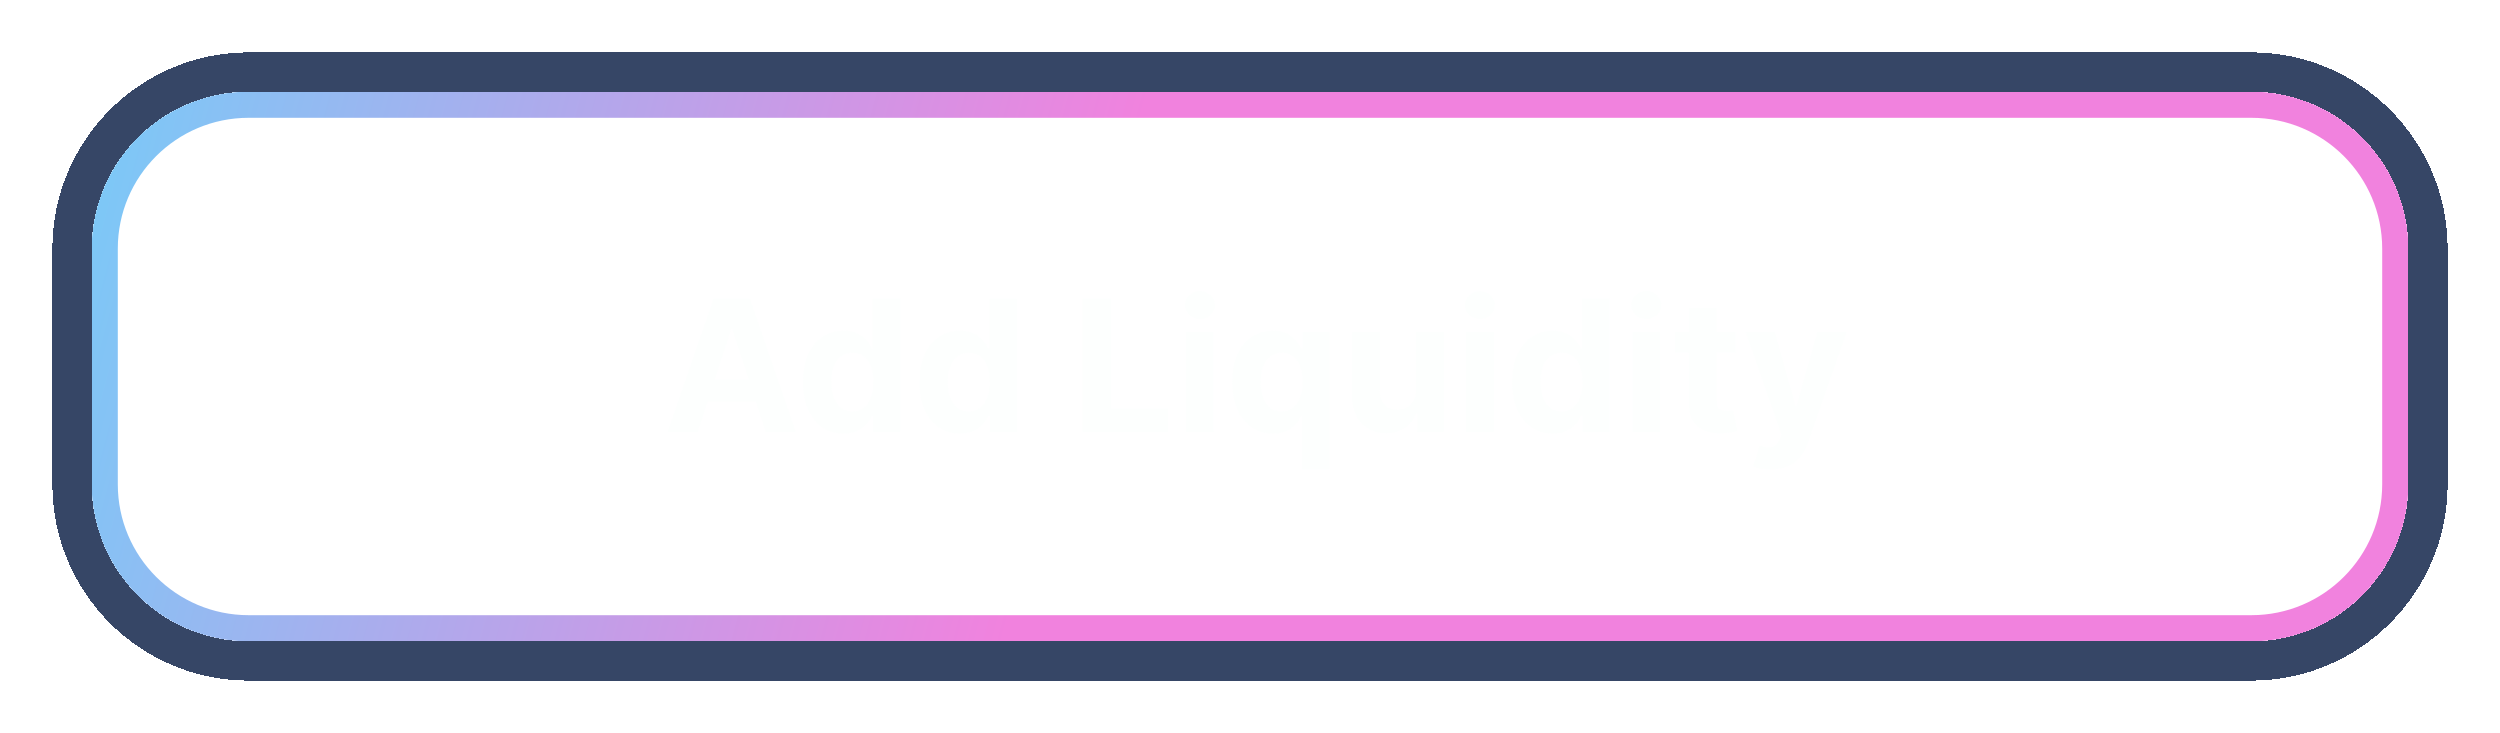 <svg width="191" height="56" viewBox="0 0 191 56" fill="none" xmlns="http://www.w3.org/2000/svg">
<path d="M53.311 33H51.004L54.519 22.818H57.293L60.803 33H58.496L55.946 25.145H55.866L53.311 33ZM53.167 28.998H58.615V30.678H53.167V28.998ZM64.447 33.124C63.867 33.124 63.342 32.975 62.871 32.677C62.404 32.375 62.033 31.933 61.758 31.349C61.486 30.763 61.35 30.044 61.35 29.192C61.35 28.317 61.491 27.589 61.773 27.009C62.054 26.426 62.429 25.99 62.896 25.702C63.367 25.41 63.882 25.264 64.442 25.264C64.87 25.264 65.226 25.337 65.511 25.483C65.799 25.625 66.031 25.805 66.207 26.02C66.386 26.232 66.522 26.441 66.615 26.646H66.679V22.818H68.792V33H66.704V31.777H66.615C66.515 31.989 66.374 32.2 66.192 32.408C66.013 32.614 65.78 32.785 65.491 32.92C65.206 33.056 64.858 33.124 64.447 33.124ZM65.118 31.439C65.46 31.439 65.748 31.346 65.983 31.16C66.222 30.972 66.404 30.708 66.53 30.37C66.659 30.032 66.724 29.636 66.724 29.182C66.724 28.728 66.661 28.333 66.535 27.999C66.409 27.664 66.227 27.405 65.988 27.223C65.75 27.041 65.46 26.95 65.118 26.95C64.77 26.95 64.477 27.044 64.238 27.233C64 27.422 63.819 27.684 63.697 28.018C63.574 28.353 63.513 28.741 63.513 29.182C63.513 29.626 63.574 30.019 63.697 30.36C63.822 30.698 64.003 30.963 64.238 31.155C64.477 31.345 64.77 31.439 65.118 31.439ZM73.348 33.124C72.767 33.124 72.242 32.975 71.772 32.677C71.304 32.375 70.933 31.933 70.658 31.349C70.386 30.763 70.25 30.044 70.25 29.192C70.25 28.317 70.391 27.589 70.673 27.009C70.955 26.426 71.329 25.99 71.796 25.702C72.267 25.41 72.782 25.264 73.343 25.264C73.77 25.264 74.126 25.337 74.412 25.483C74.7 25.625 74.932 25.805 75.108 26.02C75.287 26.232 75.422 26.441 75.515 26.646H75.58V22.818H77.693V33H75.605V31.777H75.515C75.416 31.989 75.275 32.2 75.093 32.408C74.914 32.614 74.68 32.785 74.392 32.92C74.107 33.056 73.759 33.124 73.348 33.124ZM74.019 31.439C74.36 31.439 74.648 31.346 74.884 31.16C75.122 30.972 75.305 30.708 75.431 30.37C75.56 30.032 75.625 29.636 75.625 29.182C75.625 28.728 75.562 28.333 75.436 27.999C75.31 27.664 75.127 27.405 74.889 27.223C74.65 27.041 74.36 26.95 74.019 26.95C73.671 26.95 73.377 27.044 73.139 27.233C72.9 27.422 72.719 27.684 72.597 28.018C72.474 28.353 72.413 28.741 72.413 29.182C72.413 29.626 72.474 30.019 72.597 30.36C72.723 30.698 72.903 30.963 73.139 31.155C73.377 31.345 73.671 31.439 74.019 31.439ZM82.714 33V22.818H84.867V31.225H89.232V33H82.714ZM90.618 33V25.364H92.736V33H90.618ZM91.682 24.379C91.367 24.379 91.097 24.275 90.871 24.066C90.649 23.854 90.538 23.6 90.538 23.305C90.538 23.014 90.649 22.764 90.871 22.555C91.097 22.343 91.367 22.236 91.682 22.236C91.996 22.236 92.265 22.343 92.487 22.555C92.712 22.764 92.825 23.014 92.825 23.305C92.825 23.6 92.712 23.854 92.487 24.066C92.265 24.275 91.996 24.379 91.682 24.379ZM99.478 35.864V31.777H99.414C99.314 31.989 99.173 32.2 98.991 32.408C98.812 32.614 98.578 32.785 98.29 32.92C98.005 33.056 97.657 33.124 97.246 33.124C96.666 33.124 96.141 32.975 95.67 32.677C95.203 32.375 94.832 31.933 94.556 31.349C94.285 30.763 94.149 30.044 94.149 29.192C94.149 28.317 94.29 27.589 94.571 27.009C94.853 26.426 95.228 25.99 95.695 25.702C96.165 25.41 96.681 25.264 97.241 25.264C97.669 25.264 98.025 25.337 98.31 25.483C98.598 25.625 98.83 25.805 99.006 26.02C99.185 26.232 99.321 26.441 99.414 26.646H99.503V25.364H101.591V35.864H99.478ZM97.917 31.439C98.259 31.439 98.547 31.346 98.782 31.16C99.021 30.972 99.203 30.708 99.329 30.37C99.458 30.032 99.523 29.636 99.523 29.182C99.523 28.728 99.46 28.333 99.334 27.999C99.208 27.664 99.026 27.405 98.787 27.223C98.549 27.041 98.259 26.95 97.917 26.95C97.569 26.95 97.276 27.044 97.037 27.233C96.799 27.422 96.618 27.684 96.495 28.018C96.373 28.353 96.311 28.741 96.311 29.182C96.311 29.626 96.373 30.019 96.495 30.36C96.621 30.698 96.802 30.963 97.037 31.155C97.276 31.345 97.569 31.439 97.917 31.439ZM108.188 29.749V25.364H110.306V33H108.273V31.613H108.193C108.021 32.06 107.734 32.42 107.333 32.692C106.936 32.964 106.45 33.099 105.877 33.099C105.366 33.099 104.917 32.983 104.529 32.751C104.142 32.519 103.838 32.19 103.62 31.762C103.404 31.334 103.295 30.822 103.291 30.226V25.364H105.409V29.848C105.413 30.299 105.534 30.655 105.772 30.917C106.011 31.179 106.331 31.31 106.732 31.31C106.987 31.31 107.226 31.252 107.448 31.136C107.67 31.016 107.849 30.841 107.985 30.609C108.124 30.377 108.192 30.09 108.188 29.749ZM112 33V25.364H114.118V33H112ZM113.064 24.379C112.749 24.379 112.479 24.275 112.254 24.066C112.032 23.854 111.921 23.6 111.921 23.305C111.921 23.014 112.032 22.764 112.254 22.555C112.479 22.343 112.749 22.236 113.064 22.236C113.379 22.236 113.648 22.343 113.87 22.555C114.095 22.764 114.208 23.014 114.208 23.305C114.208 23.6 114.095 23.854 113.87 24.066C113.648 24.275 113.379 24.379 113.064 24.379ZM118.629 33.124C118.049 33.124 117.523 32.975 117.053 32.677C116.585 32.375 116.214 31.933 115.939 31.349C115.667 30.763 115.532 30.044 115.532 29.192C115.532 28.317 115.672 27.589 115.954 27.009C116.236 26.426 116.61 25.99 117.078 25.702C117.548 25.41 118.064 25.264 118.624 25.264C119.051 25.264 119.408 25.337 119.693 25.483C119.981 25.625 120.213 25.805 120.389 26.02C120.568 26.232 120.704 26.441 120.796 26.646H120.861V22.818H122.974V33H120.886V31.777H120.796C120.697 31.989 120.556 32.2 120.374 32.408C120.195 32.614 119.961 32.785 119.673 32.92C119.388 33.056 119.04 33.124 118.629 33.124ZM119.3 31.439C119.641 31.439 119.93 31.346 120.165 31.16C120.404 30.972 120.586 30.708 120.712 30.37C120.841 30.032 120.906 29.636 120.906 29.182C120.906 28.728 120.843 28.333 120.717 27.999C120.591 27.664 120.409 27.405 120.17 27.223C119.931 27.041 119.641 26.95 119.3 26.95C118.952 26.95 118.659 27.044 118.42 27.233C118.181 27.422 118.001 27.684 117.878 28.018C117.755 28.353 117.694 28.741 117.694 29.182C117.694 29.626 117.755 30.019 117.878 30.36C118.004 30.698 118.185 30.963 118.42 31.155C118.659 31.345 118.952 31.439 119.3 31.439ZM124.715 33V25.364H126.833V33H124.715ZM125.779 24.379C125.464 24.379 125.194 24.275 124.969 24.066C124.747 23.854 124.636 23.6 124.636 23.305C124.636 23.014 124.747 22.764 124.969 22.555C125.194 22.343 125.464 22.236 125.779 22.236C126.094 22.236 126.363 22.343 126.585 22.555C126.81 22.764 126.923 23.014 126.923 23.305C126.923 23.6 126.81 23.854 126.585 24.066C126.363 24.275 126.094 24.379 125.779 24.379ZM132.592 25.364V26.954H127.993V25.364H132.592ZM129.037 23.534H131.155V30.653C131.155 30.849 131.185 31.001 131.244 31.111C131.304 31.217 131.387 31.291 131.493 31.334C131.602 31.378 131.728 31.399 131.871 31.399C131.97 31.399 132.07 31.391 132.169 31.374C132.268 31.354 132.345 31.34 132.398 31.329L132.731 32.906C132.625 32.939 132.476 32.977 132.283 33.02C132.091 33.066 131.857 33.094 131.582 33.104C131.072 33.124 130.624 33.056 130.24 32.901C129.859 32.745 129.562 32.503 129.35 32.175C129.138 31.847 129.034 31.432 129.037 30.932V23.534ZM135.279 35.864C135.01 35.864 134.758 35.842 134.523 35.799C134.291 35.759 134.099 35.708 133.946 35.645L134.424 34.064C134.672 34.14 134.896 34.182 135.095 34.188C135.297 34.195 135.471 34.148 135.617 34.049C135.766 33.95 135.887 33.781 135.98 33.542L136.104 33.219L133.365 25.364H135.592L137.173 30.972H137.252L138.848 25.364H141.09L138.122 33.825C137.98 34.236 137.786 34.594 137.541 34.899C137.299 35.207 136.992 35.444 136.621 35.61C136.25 35.779 135.802 35.864 135.279 35.864Z" fill="#FCFFFD" fill-opacity="0.6"/>
<path d="M19 8H172C178.075 8 183 12.925 183 19V37C183 43.075 178.075 48 172 48H19C12.925 48 8 43.075 8 37V19C8 12.925 12.925 8 19 8Z" stroke="url(#paint0_linear_323_2298)" stroke-width="2"/>
<g filter="url(#filter0_di_323_2298)">
<path d="M172 5.5H19C11.544 5.5 5.5 11.544 5.5 19V37C5.5 44.456 11.544 50.5 19 50.5H172C179.456 50.5 185.5 44.456 185.5 37V19C185.5 11.544 179.456 5.5 172 5.5Z" stroke="#364666" stroke-width="3" shape-rendering="crispEdges"/>
</g>
<defs>
<filter id="filter0_di_323_2298" x="0" y="0" width="191" height="56" filterUnits="userSpaceOnUse" color-interpolation-filters="sRGB">
<feFlood flood-opacity="0" result="BackgroundImageFix"/>
<feColorMatrix in="SourceAlpha" type="matrix" values="0 0 0 0 0 0 0 0 0 0 0 0 0 0 0 0 0 0 127 0" result="hardAlpha"/>
<feOffset/>
<feGaussianBlur stdDeviation="2"/>
<feComposite in2="hardAlpha" operator="out"/>
<feColorMatrix type="matrix" values="0 0 0 0 0 0 0 0 0 0 0 0 0 0 0 0 0 0 0.25 0"/>
<feBlend mode="normal" in2="BackgroundImageFix" result="effect1_dropShadow_323_2298"/>
<feBlend mode="normal" in="SourceGraphic" in2="effect1_dropShadow_323_2298" result="shape"/>
<feColorMatrix in="SourceAlpha" type="matrix" values="0 0 0 0 0 0 0 0 0 0 0 0 0 0 0 0 0 0 127 0" result="hardAlpha"/>
<feOffset/>
<feGaussianBlur stdDeviation="1.5"/>
<feComposite in2="hardAlpha" operator="arithmetic" k2="-1" k3="1"/>
<feColorMatrix type="matrix" values="0 0 0 0 0 0 0 0 0 0 0 0 0 0 0 0 0 0 0.8 0"/>
<feBlend mode="normal" in2="shape" result="effect2_innerShadow_323_2298"/>
</filter>
<linearGradient id="paint0_linear_323_2298" x1="-54.617" y1="-24.523" x2="86.325" y2="12.857" gradientUnits="userSpaceOnUse">
<stop stop-color="#6C54FF"/>
<stop offset="0.297" stop-color="#54E0FF"/>
<stop offset="1" stop-color="#F182DE"/>
</linearGradient>
</defs>
</svg>
